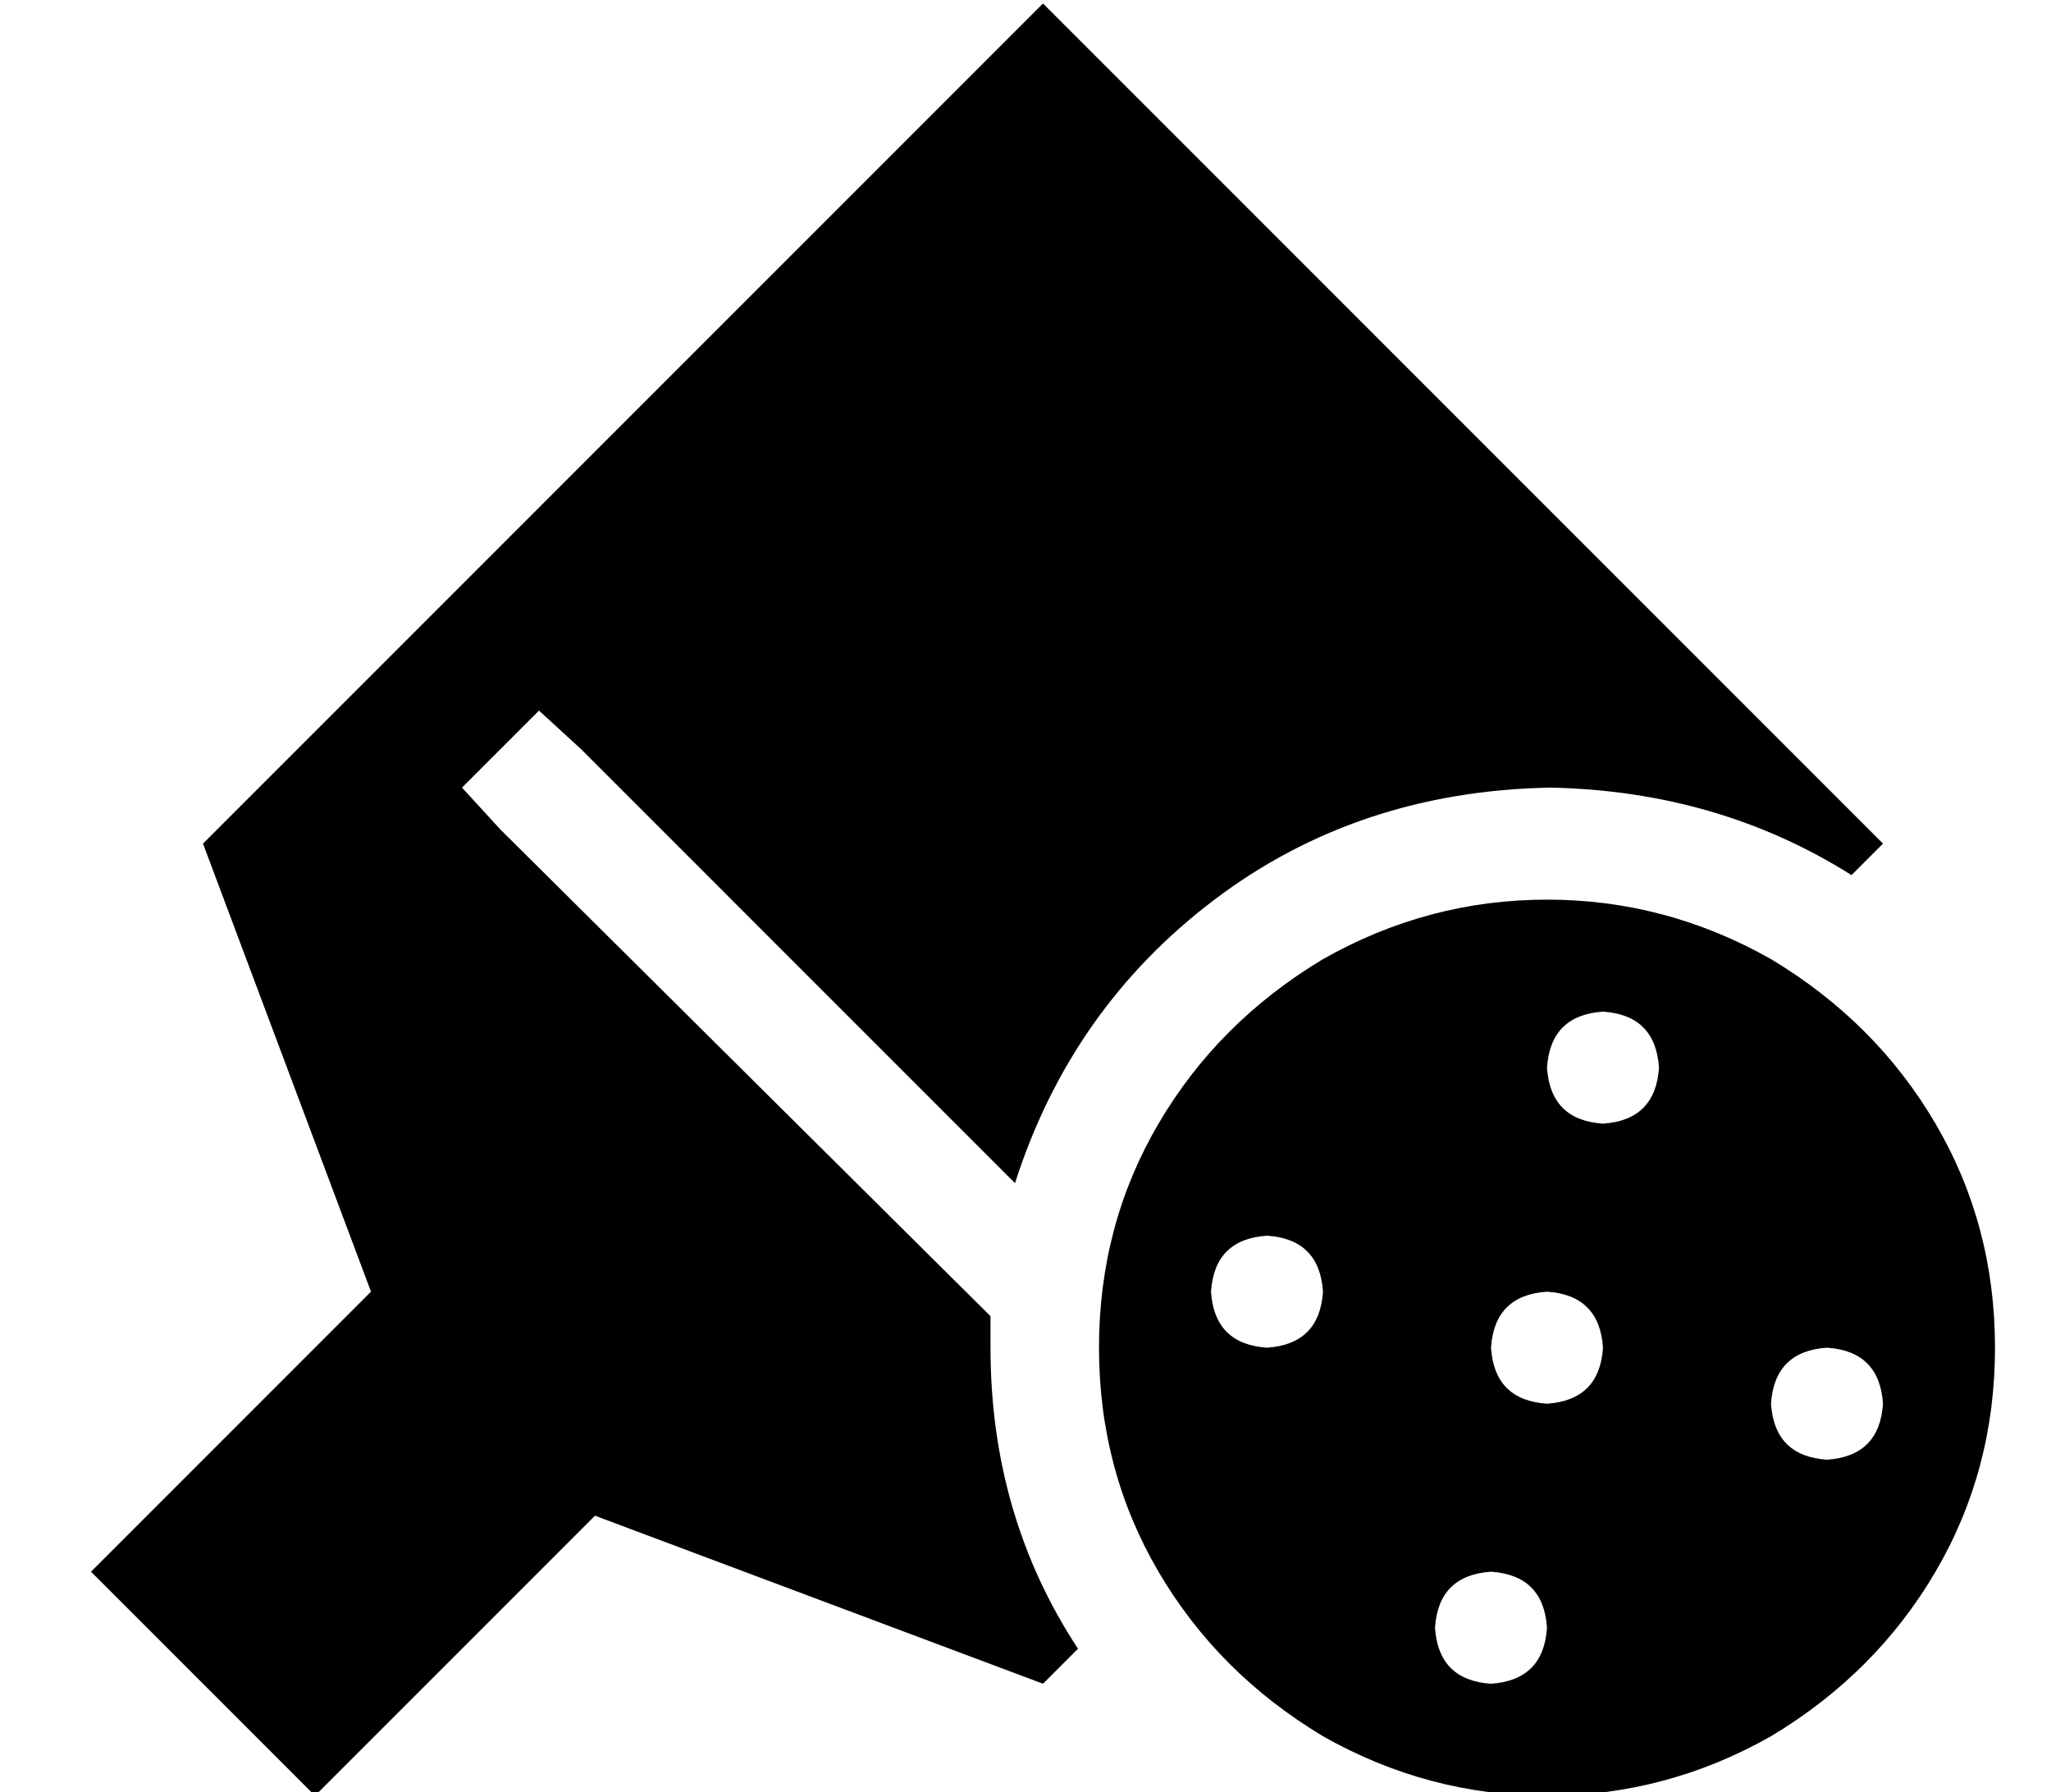 <?xml version="1.0" standalone="no"?>
<!DOCTYPE svg PUBLIC "-//W3C//DTD SVG 1.1//EN" "http://www.w3.org/Graphics/SVG/1.1/DTD/svg11.dtd" >
<svg xmlns="http://www.w3.org/2000/svg" xmlns:xlink="http://www.w3.org/1999/xlink" version="1.1" viewBox="-10 -40 586 512">
   <path fill="currentColor"
d="M288 -39l240 240l-240 -240l240 240l-9 9v0q-38 -24 -86 -25q-55 1 -96 32t-57 81l-124 -124v0l-12 -11v0l-22 22v0l11 12v0l140 139v0v9q0 48 25 86l-10 10v0l-128 -48v0l-80 80v0l-64 -64v0l80 -80v0l-48 -128v0l240 -240v0zM304 345q0 -35 17 -64v0v0q17 -29 47 -47
q30 -17 64 -17t64 17q30 18 47 47t17 64t-17 64t-47 47q-30 17 -64 17t-64 -17q-30 -18 -47 -47t-17 -64v0zM336 329q1 15 16 16q15 -1 16 -16q-1 -15 -16 -16q-15 1 -16 16v0zM416 409q-15 1 -16 16q1 15 16 16q15 -1 16 -16q-1 -15 -16 -16v0zM416 345q1 15 16 16
q15 -1 16 -16q-1 -15 -16 -16q-15 1 -16 16v0zM512 345q-15 1 -16 16q1 15 16 16q15 -1 16 -16q-1 -15 -16 -16v0zM432 265q1 15 16 16q15 -1 16 -16q-1 -15 -16 -16q-15 1 -16 16v0z" />
</svg>
